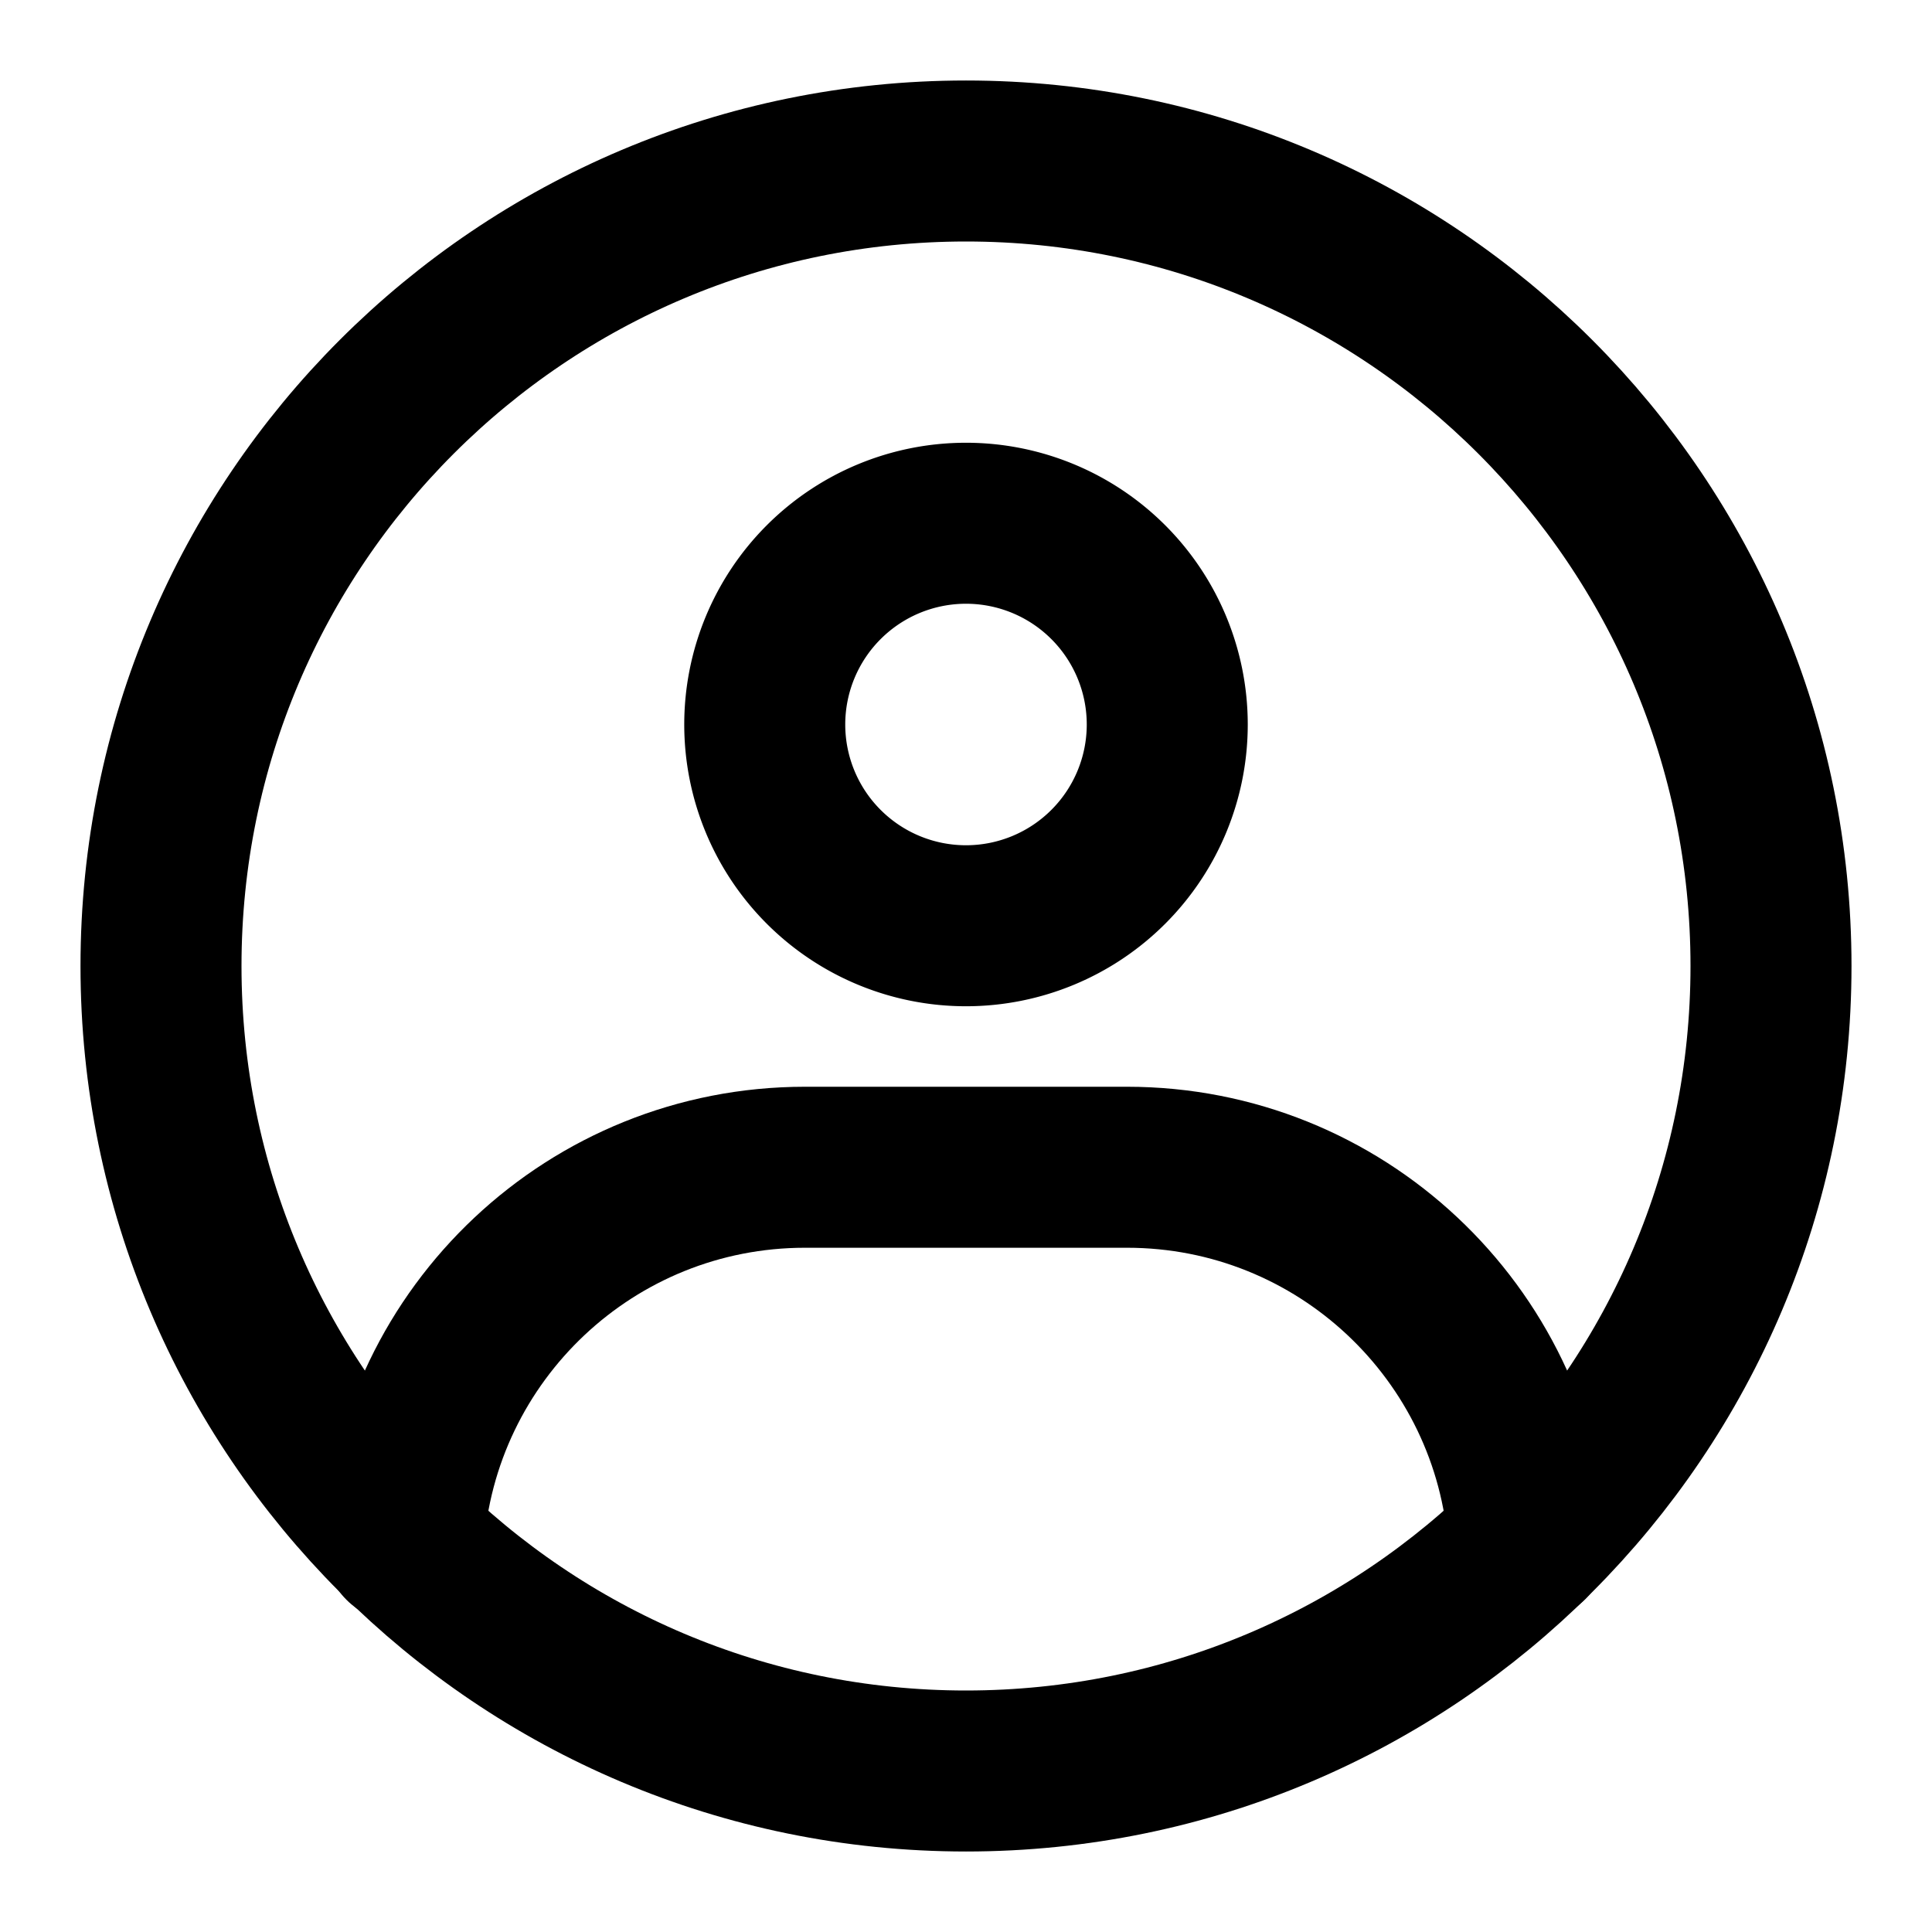 <svg aria-hidden="False" fill="none" viewBox="0 0 48 48" xmlns="http://www.w3.org/2000/svg"><path clip-rule="evenodd" d="M24 44c11.046 0 20-8.954 20-20S35.046 4 24 4 4 12.954 4 24s8.954 20 20 20Z" data-follow-stroke="currentColor" stroke="currentColor" stroke-linecap="round" stroke-linejoin="round" stroke-width="4"/><path d="M24 23a5 5 0 1 0 0-10 5 5 0 0 0 0 10Z" data-follow-stroke="currentColor" stroke="currentColor" stroke-linejoin="round" stroke-width="4"/><path d="M10.022 38.332C10.366 33.121 14.702 29 20 29h8c5.291 0 9.623 4.11 9.977 9.311" data-follow-stroke="currentColor" stroke="currentColor" stroke-linecap="round" stroke-linejoin="round" stroke-width="4"/></svg>